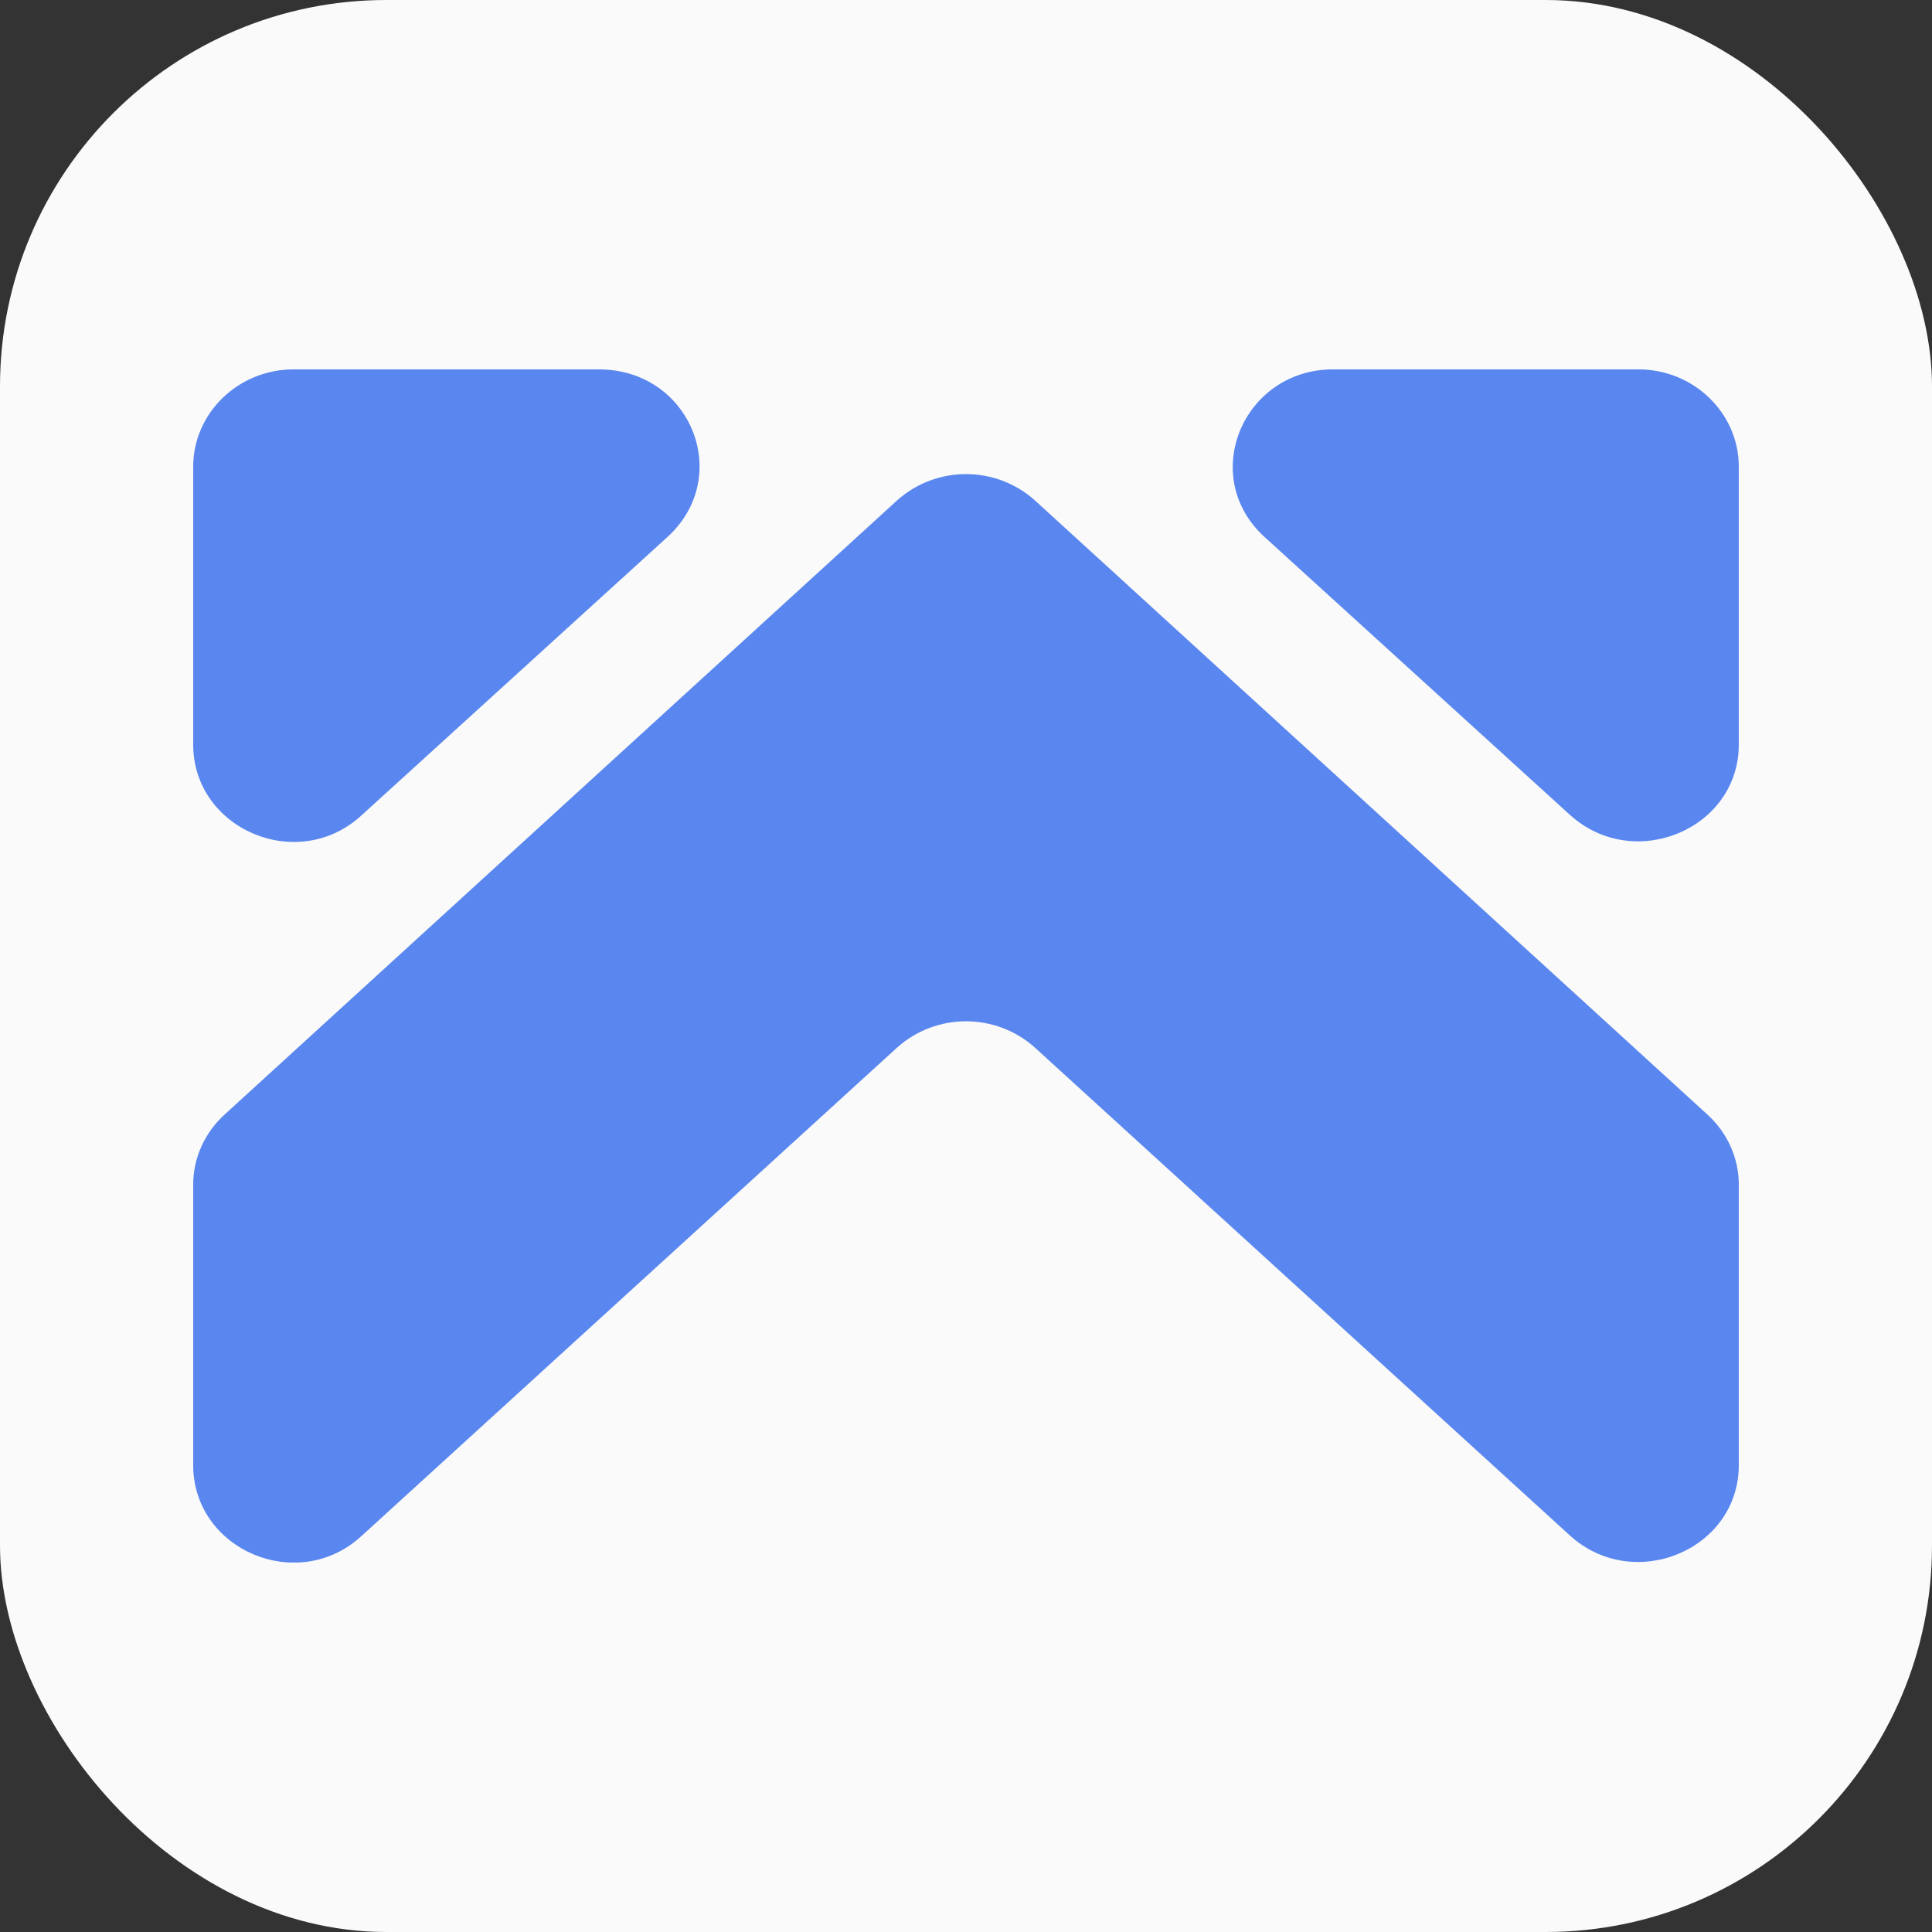 <svg xmlns="http://www.w3.org/2000/svg" version="1.1" xmlns:xlink="http://www.w3.org/1999/xlink" xmlns:svgjs="http://svgjs.com/svgjs" width="1000" height="1000"><rect width="100%" height="100%" fill="#333333" stroke="none"/><rect width="1000" height="1000" rx="200" ry="200" fill="#fafafa"></rect><g transform="matrix(14.035,0,0,14.035,100,191.194)"><svg xmlns="http://www.w3.org/2000/svg" version="1.1" xmlns:xlink="http://www.w3.org/1999/xlink" xmlns:svgjs="http://svgjs.com/svgjs" width="57" height="44"><svg width="57" height="44" viewBox="0 0 57 44" fill="none" xmlns="http://www.w3.org/2000/svg">
<path d="M0 3.589V13.835C0 16.955 3.861 18.619 6.22 16.435L17.481 6.189C19.947 3.953 18.339 0 14.96 0H3.7C1.662 0 0 1.612 0 3.589Z" fill="#5986EF"></path>
<path d="M53.3 0H42.039C38.715 0 37.053 3.953 39.519 6.189L50.78 16.435C53.139 18.567 57 16.955 57 13.835V3.589C57 1.612 55.338 0 53.3 0Z" fill="#5986EF"></path>
<path d="M31.047 25.017L50.78 43.012C53.139 45.144 57 43.532 57 40.411V30.062C57 29.073 56.571 28.137 55.82 27.461L31.047 4.837C29.599 3.537 27.401 3.537 25.953 4.837L1.18 27.461C0.429 28.137 0 29.073 0 30.062V40.411C0 43.532 3.861 45.196 6.22 43.012L25.953 25.017C27.401 23.716 29.599 23.716 31.047 25.017Z" fill="#5986EF"></path>
</svg></svg></g></svg>
